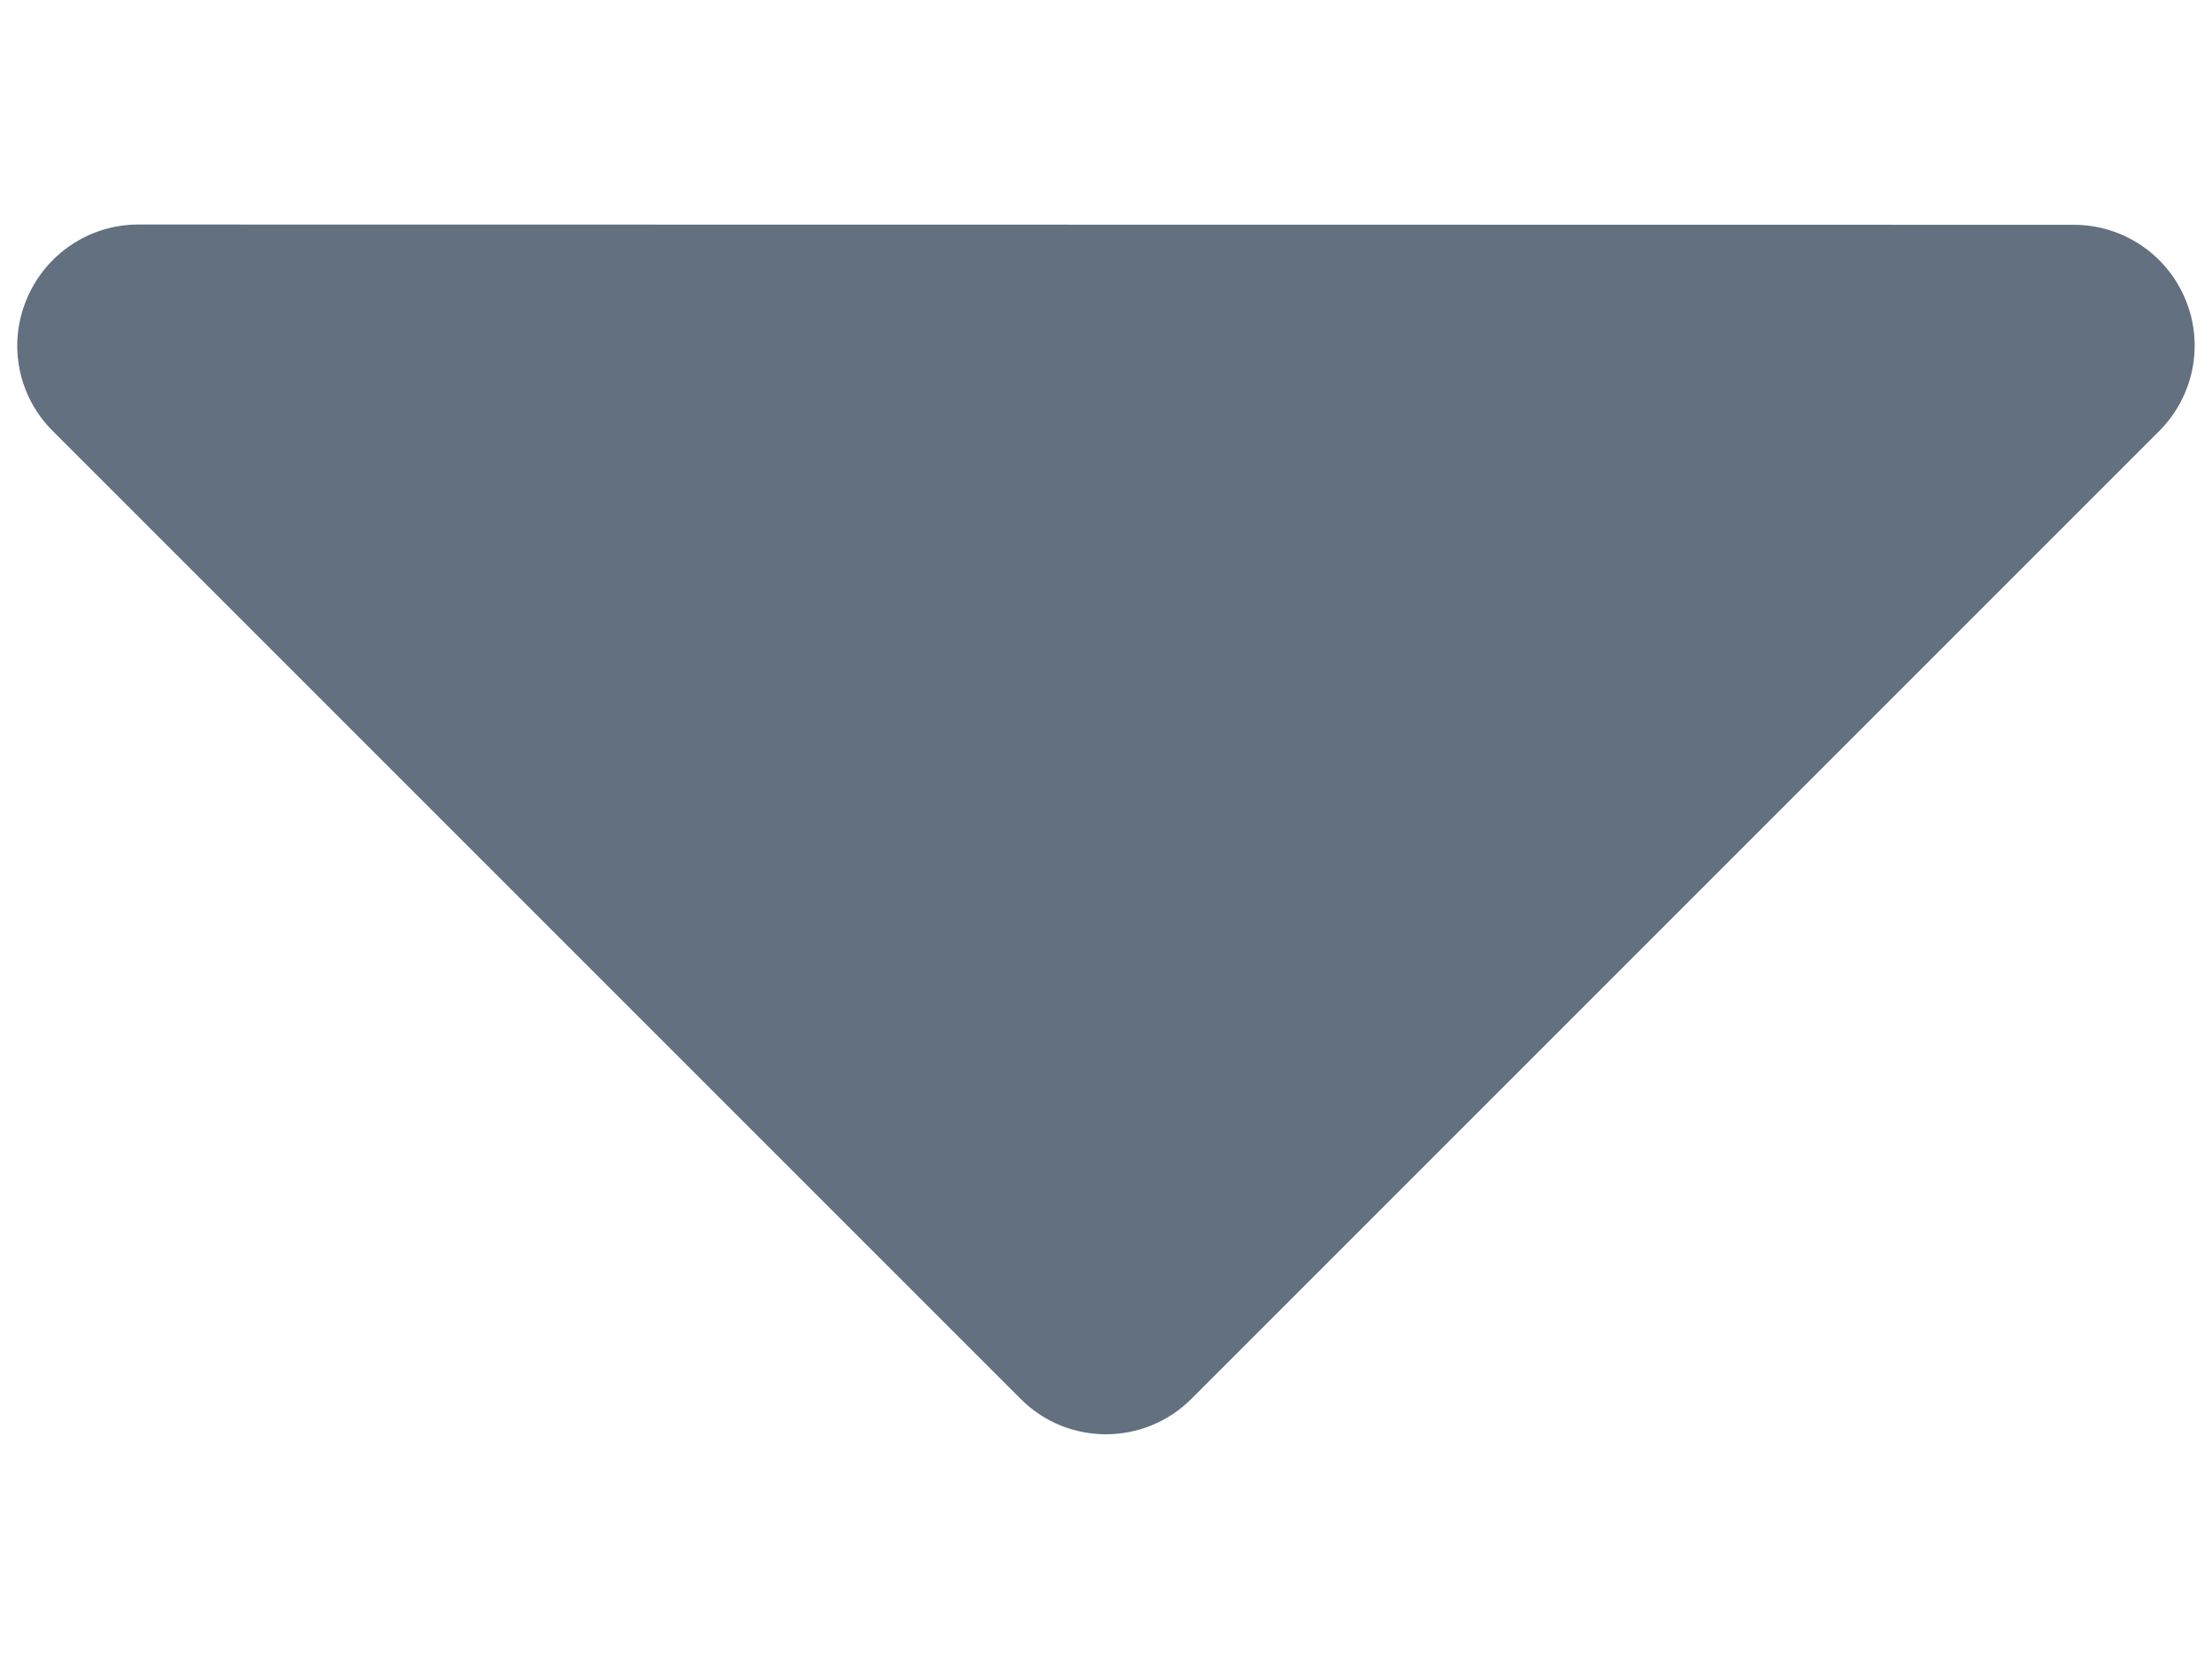 <svg width="8" height="6" viewBox="0 0 8 6" fill="none" xmlns="http://www.w3.org/2000/svg">
<path fill-rule="evenodd" clip-rule="evenodd" d="M7.904 1.083C7.972 1.246 7.934 1.434 7.809 1.559L4.309 5.059C4.138 5.23 3.861 5.23 3.691 5.059L0.191 1.559C0.065 1.434 0.028 1.246 0.096 1.083C0.164 0.919 0.323 0.812 0.5 0.812L7.5 0.813C7.677 0.813 7.836 0.919 7.904 1.083Z" fill="#637080"/>
</svg>
